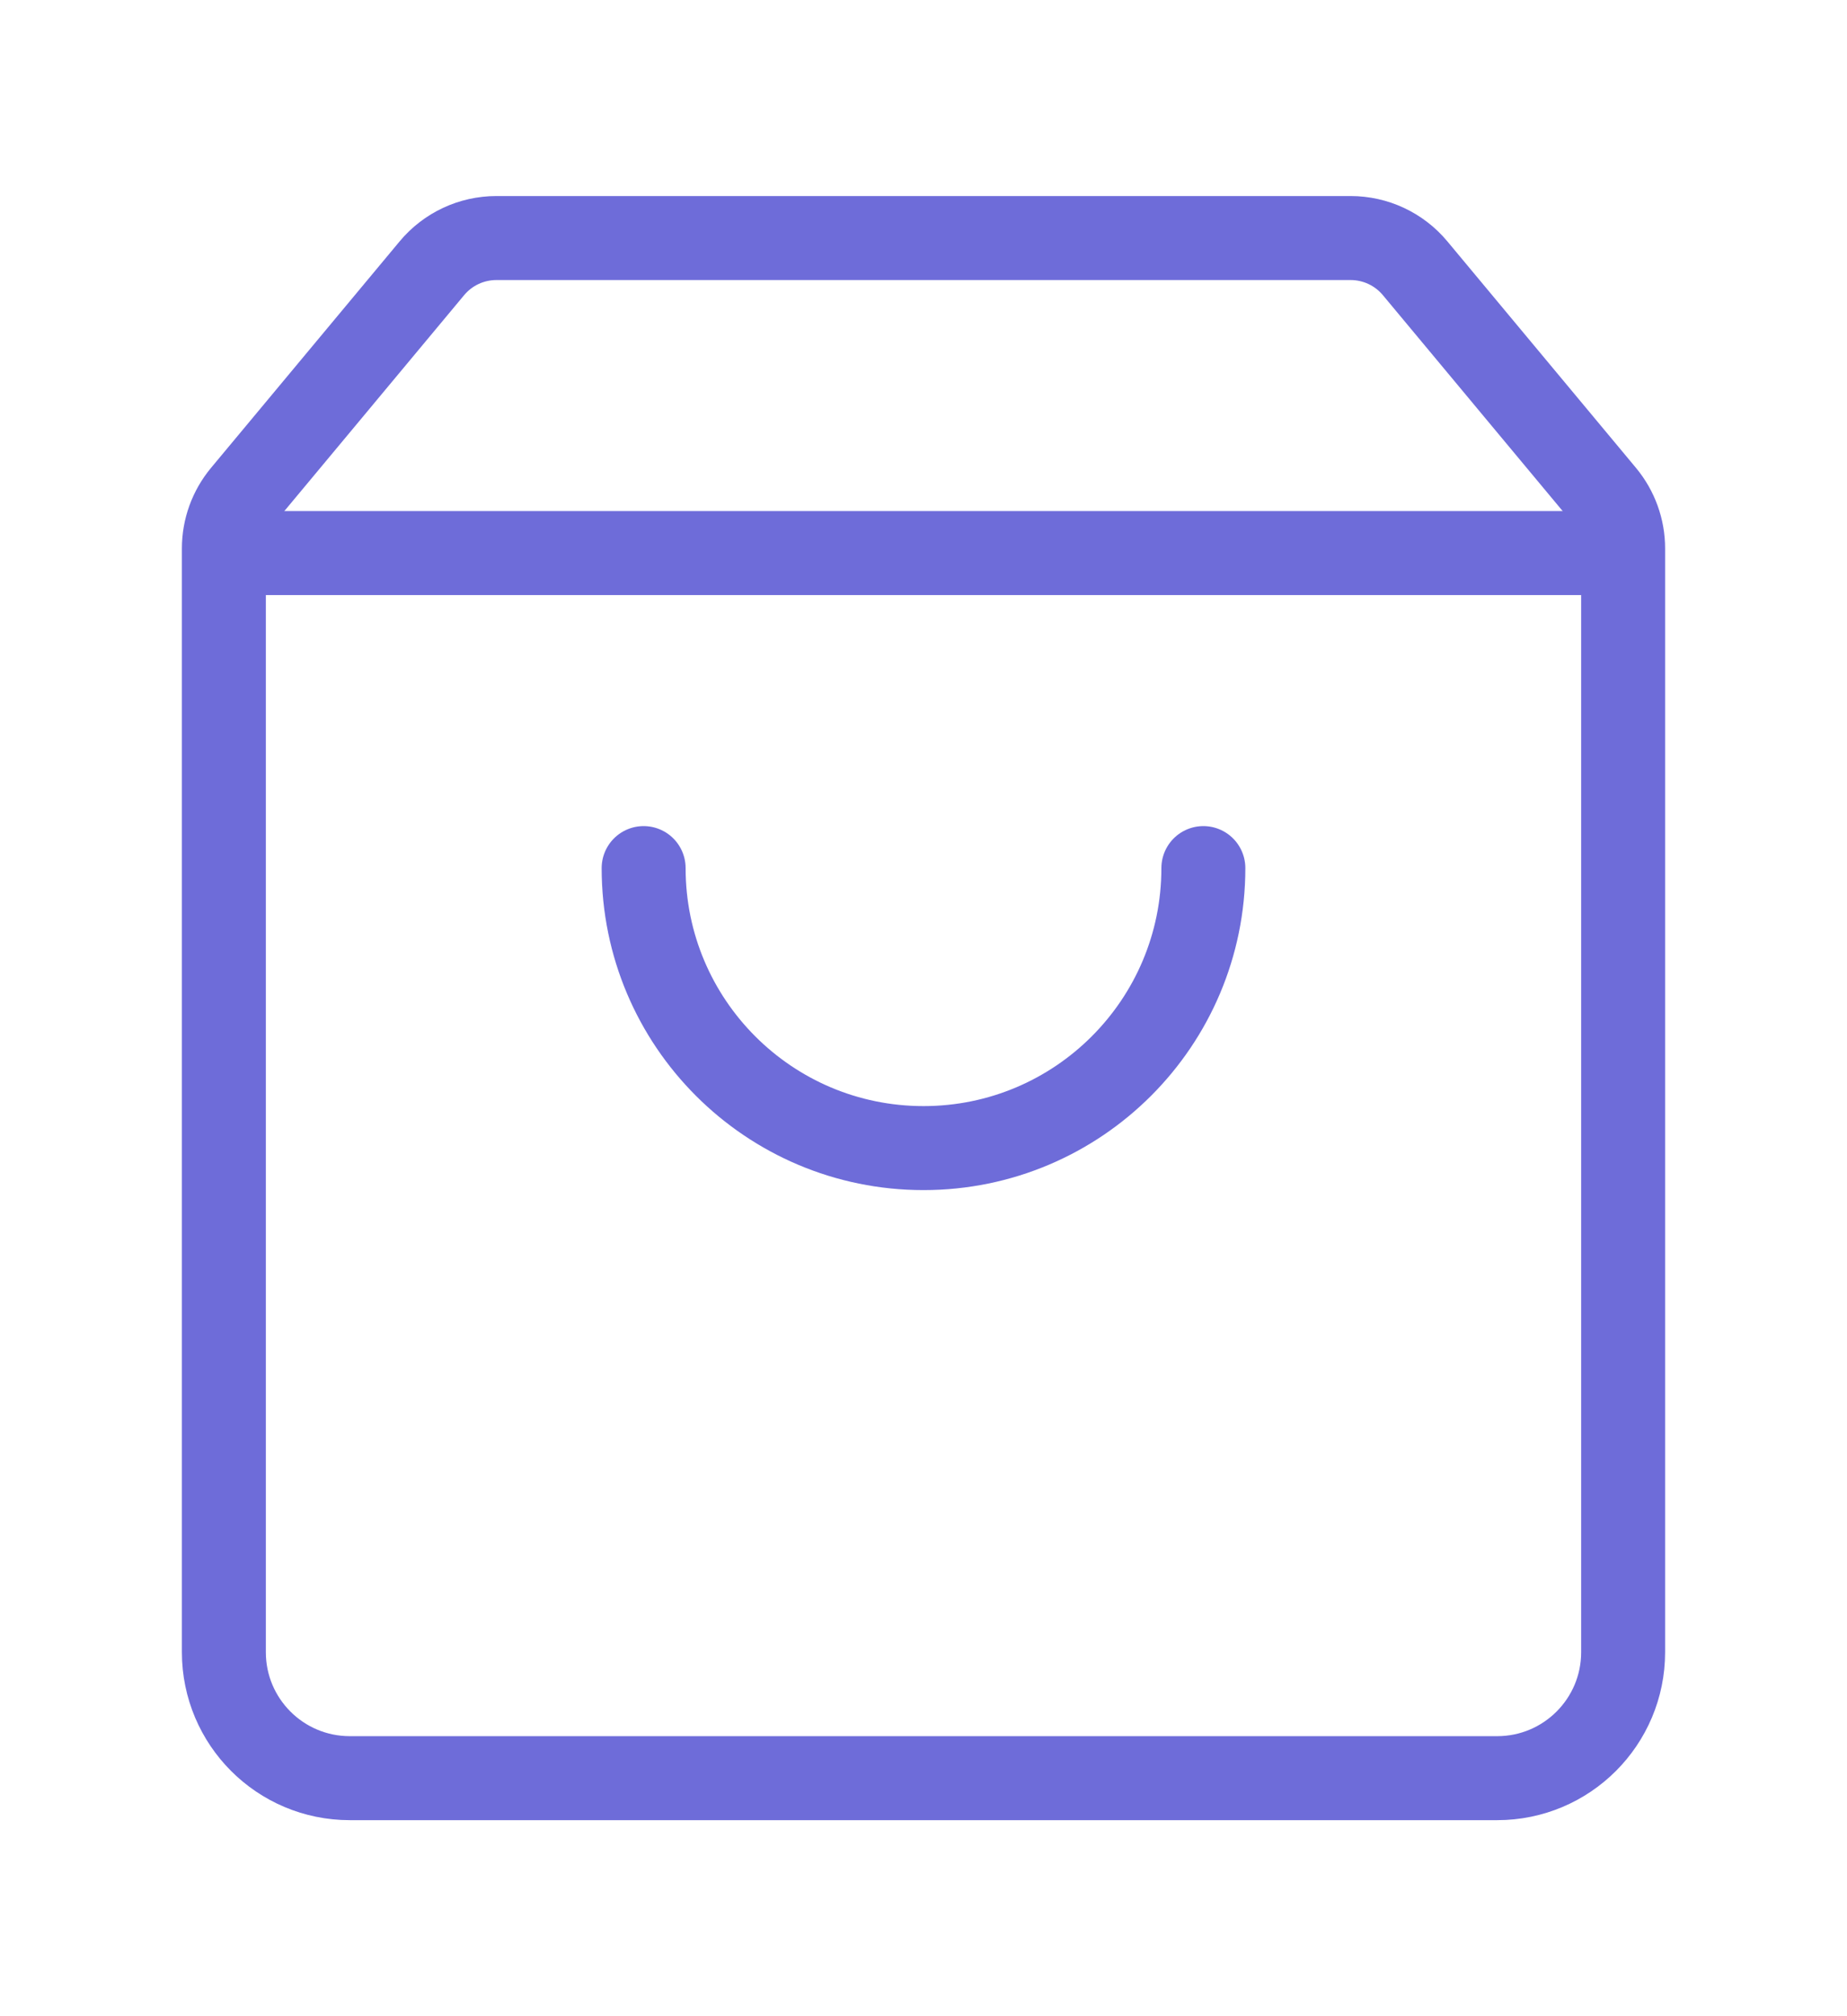 <svg width="44" height="48" viewBox="0 0 44 48" fill="none" xmlns="http://www.w3.org/2000/svg">
<g filter="url(#filter0_d)">
<path d="M5.797 7.777C5.497 8.137 5.333 8.59 5.333 9.057V35.333C5.333 36.99 6.676 38.333 8.333 38.333H35.667C37.324 38.333 38.667 36.99 38.667 35.333V9.057C38.667 8.59 38.503 8.137 38.203 7.777L33.711 2.386C33.331 1.93 32.768 1.667 32.174 1.667H11.826C11.232 1.667 10.669 1.93 10.289 2.386L5.797 7.777Z" stroke="#6E6CD9" stroke-width="2"/>
<path d="M5.333 9.167H38.667" stroke="#6E6CD9" stroke-width="2"/>
<path d="M28.667 16.667C28.667 20.349 25.682 23.333 22 23.333C18.318 23.333 15.333 20.349 15.333 16.667" stroke="#6E6CD9" stroke-width="2" stroke-linecap="round"/>
</g>
<defs>
<filter id="filter0_d" x="-2" y="0" width="48" height="48" filterUnits="userSpaceOnUse" color-interpolation-filters="sRGB">
<feFlood flood-opacity="0" result="BackgroundImageFix"/>
<feColorMatrix in="SourceAlpha" type="matrix" values="0 0 0 0 0 0 0 0 0 0 0 0 0 0 0 0 0 0 127 0" result="hardAlpha"/>
<feOffset dy="4"/>
<feGaussianBlur stdDeviation="2"/>
<feComposite in2="hardAlpha" operator="out"/>
<feColorMatrix type="matrix" values="0 0 0 0 0 0 0 0 0 0 0 0 0 0 0 0 0 0 0.25 0"/>
<feBlend mode="normal" in2="BackgroundImageFix" result="effect1_dropShadow"/>
<feBlend mode="normal" in="SourceGraphic" in2="effect1_dropShadow" result="shape"/>
</filter>
</defs>
</svg>
